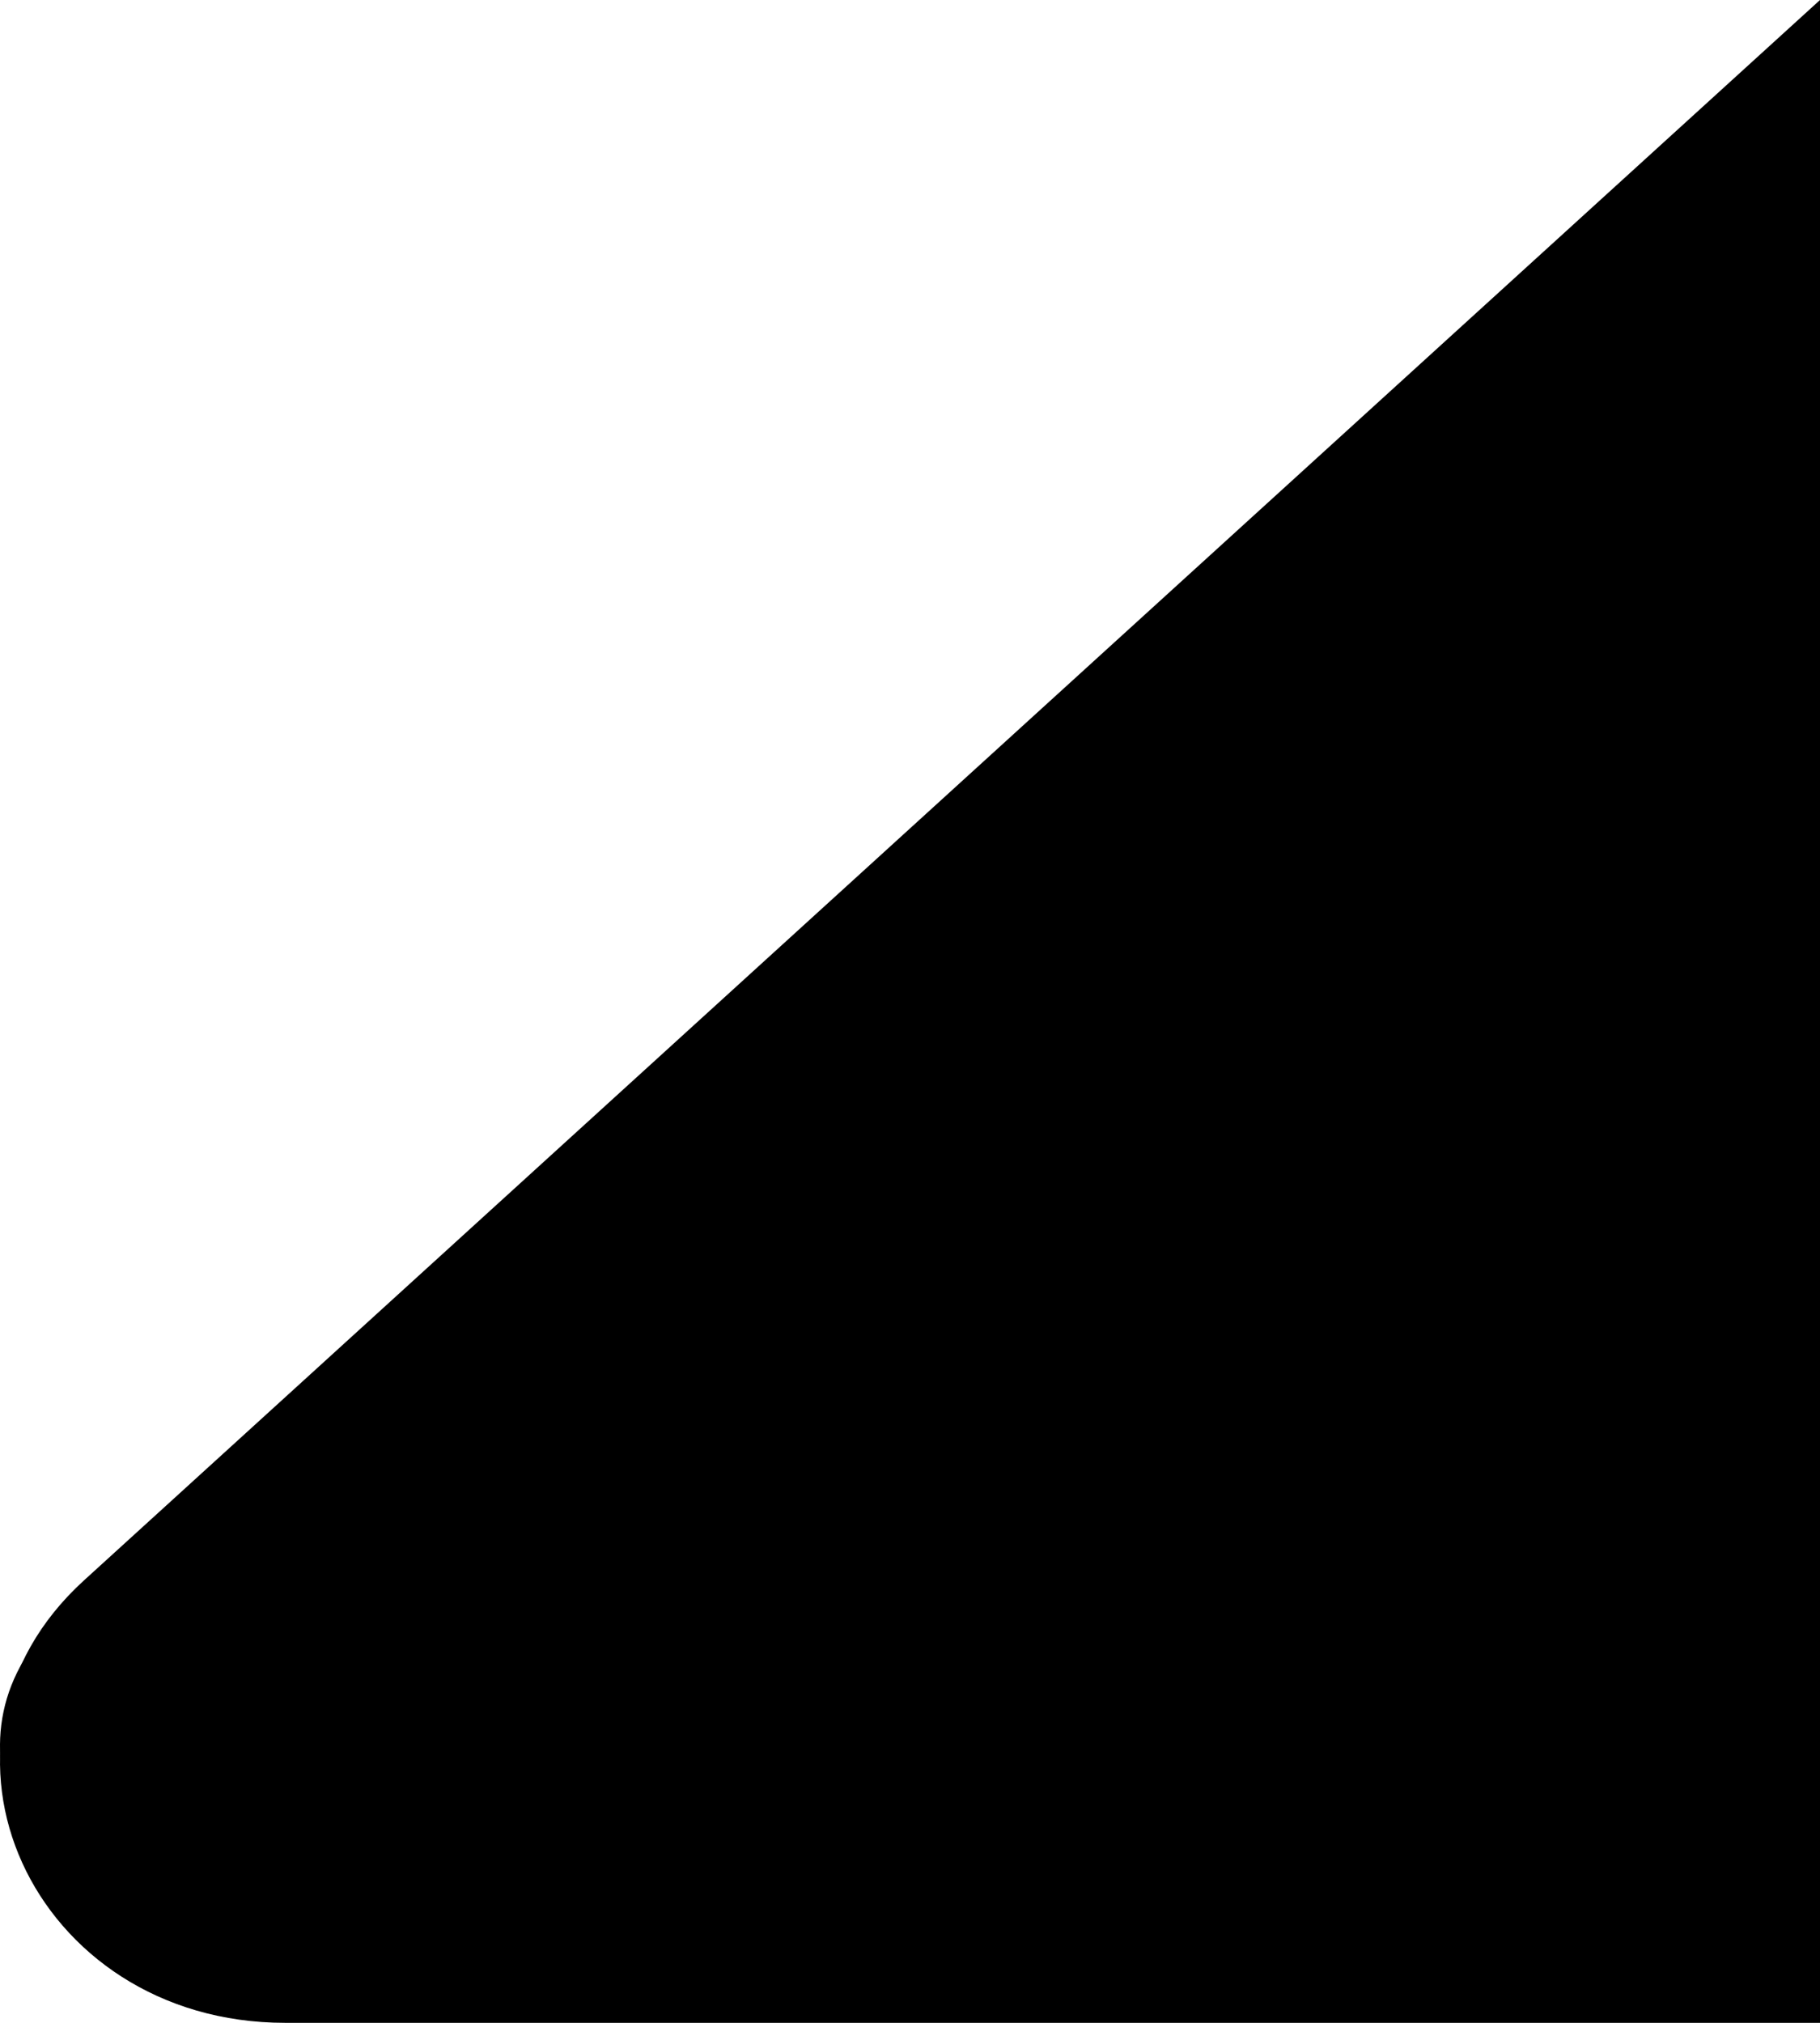 <svg height="20" viewBox="0 0 18 20" width="18" style="--__internal__-alignment: 16.5px;"><path d="M2.004 19.091H18V0.909L0.625 15.956C-0.683 17.088 0.199 19.091 2.004 19.091Z"></path><path class="_1Ps8f" clip-rule="evenodd" d="M18 2.489V0L0.83 15.626C-0.943 17.24 0.313 20 2.821 20H18V18.292H16.123H2.821C1.985 18.292 1.566 17.372 2.158 16.834L16.123 4.124L18 2.489Z" fill-rule="evenodd"></path></svg>